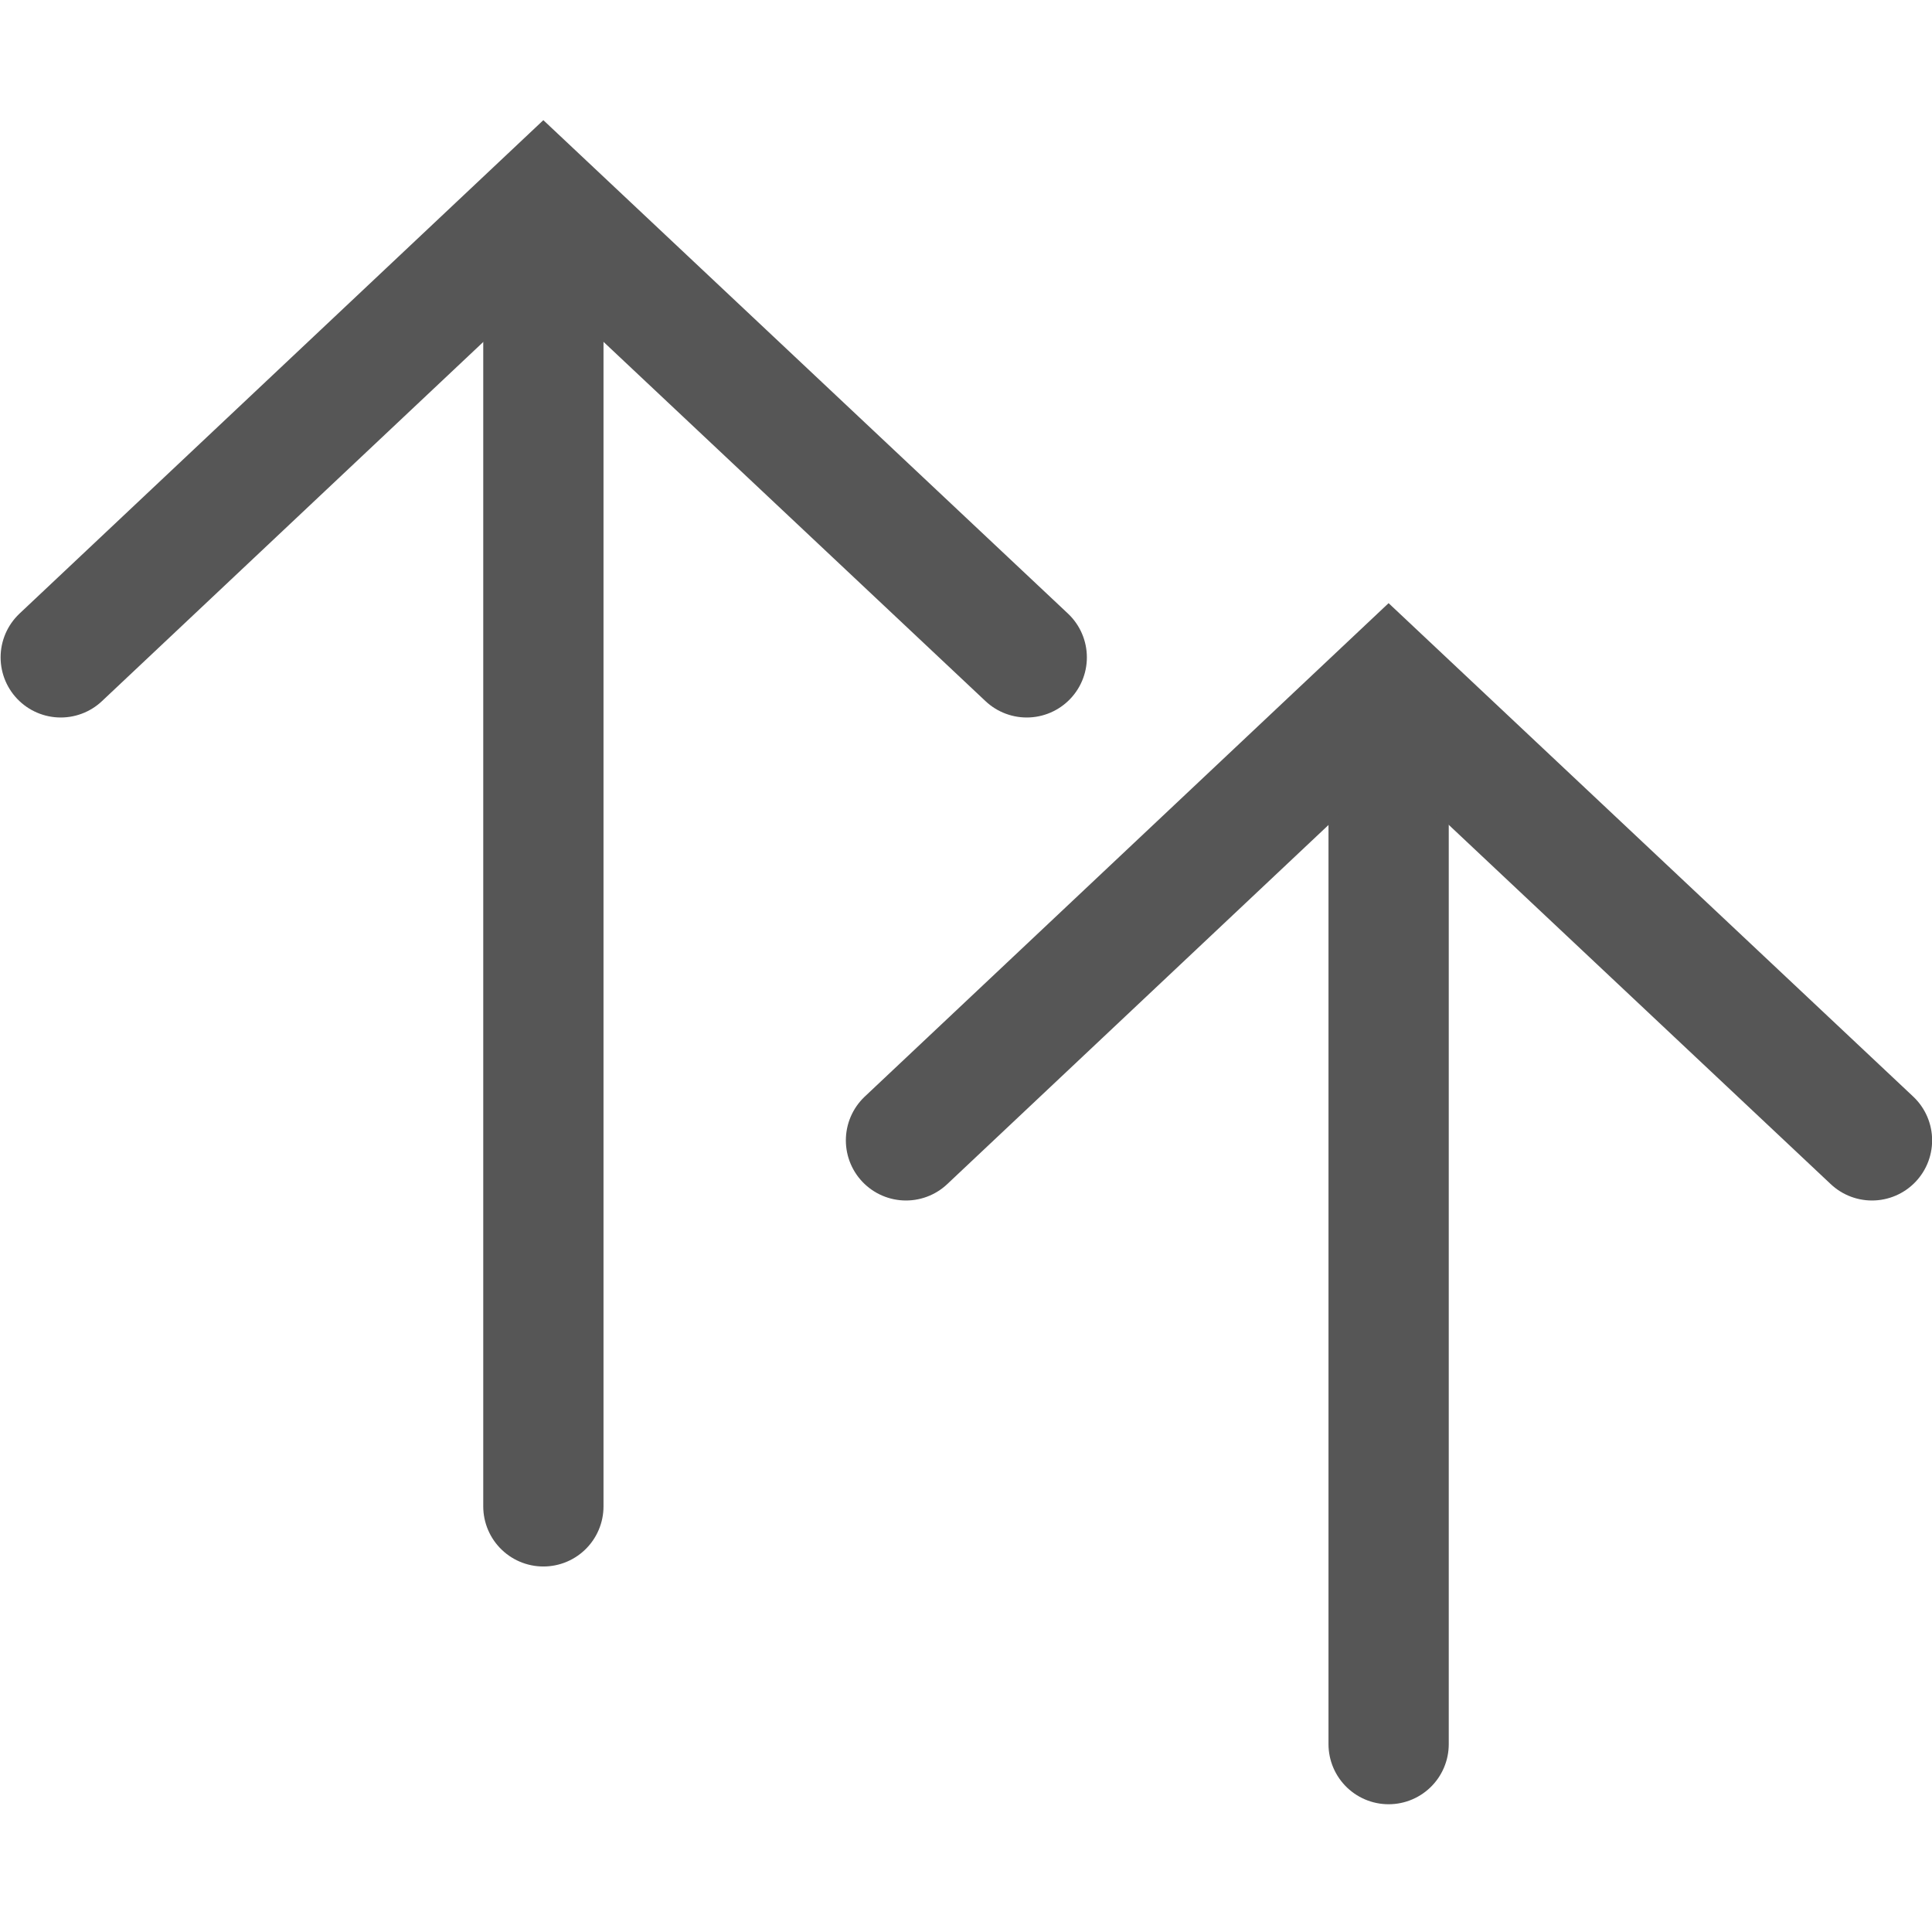 <?xml version="1.0" encoding="UTF-8" standalone="no"?>
<svg
   xmlns:dc="http://purl.org/dc/elements/1.1/"
   xmlns:cc="http://creativecommons.org/ns#"
   xmlns:rdf="http://www.w3.org/1999/02/22-rdf-syntax-ns#"
   xmlns:svg="http://www.w3.org/2000/svg"
   xmlns="http://www.w3.org/2000/svg"
   xmlns:sodipodi="http://sodipodi.sourceforge.net/DTD/sodipodi-0.dtd"
   xmlns:inkscape="http://www.inkscape.org/namespaces/inkscape"
   viewBox="0 0 16 16"
   id="svg2"
   version="1.1"
   inkscape:version="0.91 r13725"
   sodipodi:docname="sc_moveupsubitems.svg">
  <defs
     id="defs10" />
  <sodipodi:namedview
     pagecolor="#ffffff"
     bordercolor="#666666"
     borderopacity="1"
     objecttolerance="10"
     gridtolerance="10"
     guidetolerance="10"
     inkscape:pageopacity="0"
     inkscape:pageshadow="2"
     inkscape:window-width="2560"
     inkscape:window-height="1375"
     id="namedview8"
     showgrid="true"
     inkscape:zoom="20.85965"
     inkscape:cx="-7.5782178"
     inkscape:cy="1.022599"
     inkscape:window-x="0"
     inkscape:window-y="36"
     inkscape:window-maximized="1"
     inkscape:current-layer="svg2">
    <inkscape:grid
       type="xygrid"
       id="grid4198" />
  </sodipodi:namedview>
  <g
     id="g4187"
     transform="matrix(-1,0,0,-1,16.006,15.944)">
    <g
       transform="matrix(0,1,1,0,3.506,0.966)"
       id="g4165-3">
      <path
         style="fill:#565656;fill-opacity:1;fill-rule:evenodd;stroke:#565656;stroke-width:0.996px;stroke-linecap:round;stroke-linejoin:round;stroke-opacity:1"
         d="M 2.503,8 12.824,8"
         id="path4140-6-6"
         inkscape:connector-curvature="0"
         sodipodi:nodetypes="cc" />
      <path
         sodipodi:nodetypes="ccc"
         style="fill:none;fill-rule:evenodd;stroke:#565656;stroke-width:0.996px;stroke-linecap:round;stroke-linejoin:miter;stroke-opacity:1"
         d="M 9.534,3.997 13.299,8 9.534,11.997"
         id="path4142-7-7"
         inkscape:connector-curvature="0" />
    </g>
    <g
       transform="matrix(0,1,1,0,-3.494,-3.034)"
       id="g4165-3-5">
      <path
         style="fill:#565656;fill-opacity:1;fill-rule:evenodd;stroke:#565656;stroke-width:0.996px;stroke-linecap:round;stroke-linejoin:round;stroke-opacity:1"
         d="M 4.534,8 12.824,8"
         id="path4140-6-6-3"
         inkscape:connector-curvature="0"
         sodipodi:nodetypes="cc" />
      <path
         sodipodi:nodetypes="ccc"
         style="fill:none;fill-rule:evenodd;stroke:#565656;stroke-width:0.996px;stroke-linecap:round;stroke-linejoin:miter;stroke-opacity:1"
         d="M 9.534,3.997 13.299,8 9.534,11.997"
         id="path4142-7-7-5"
         inkscape:connector-curvature="0" />
    </g>
  </g>
</svg>
